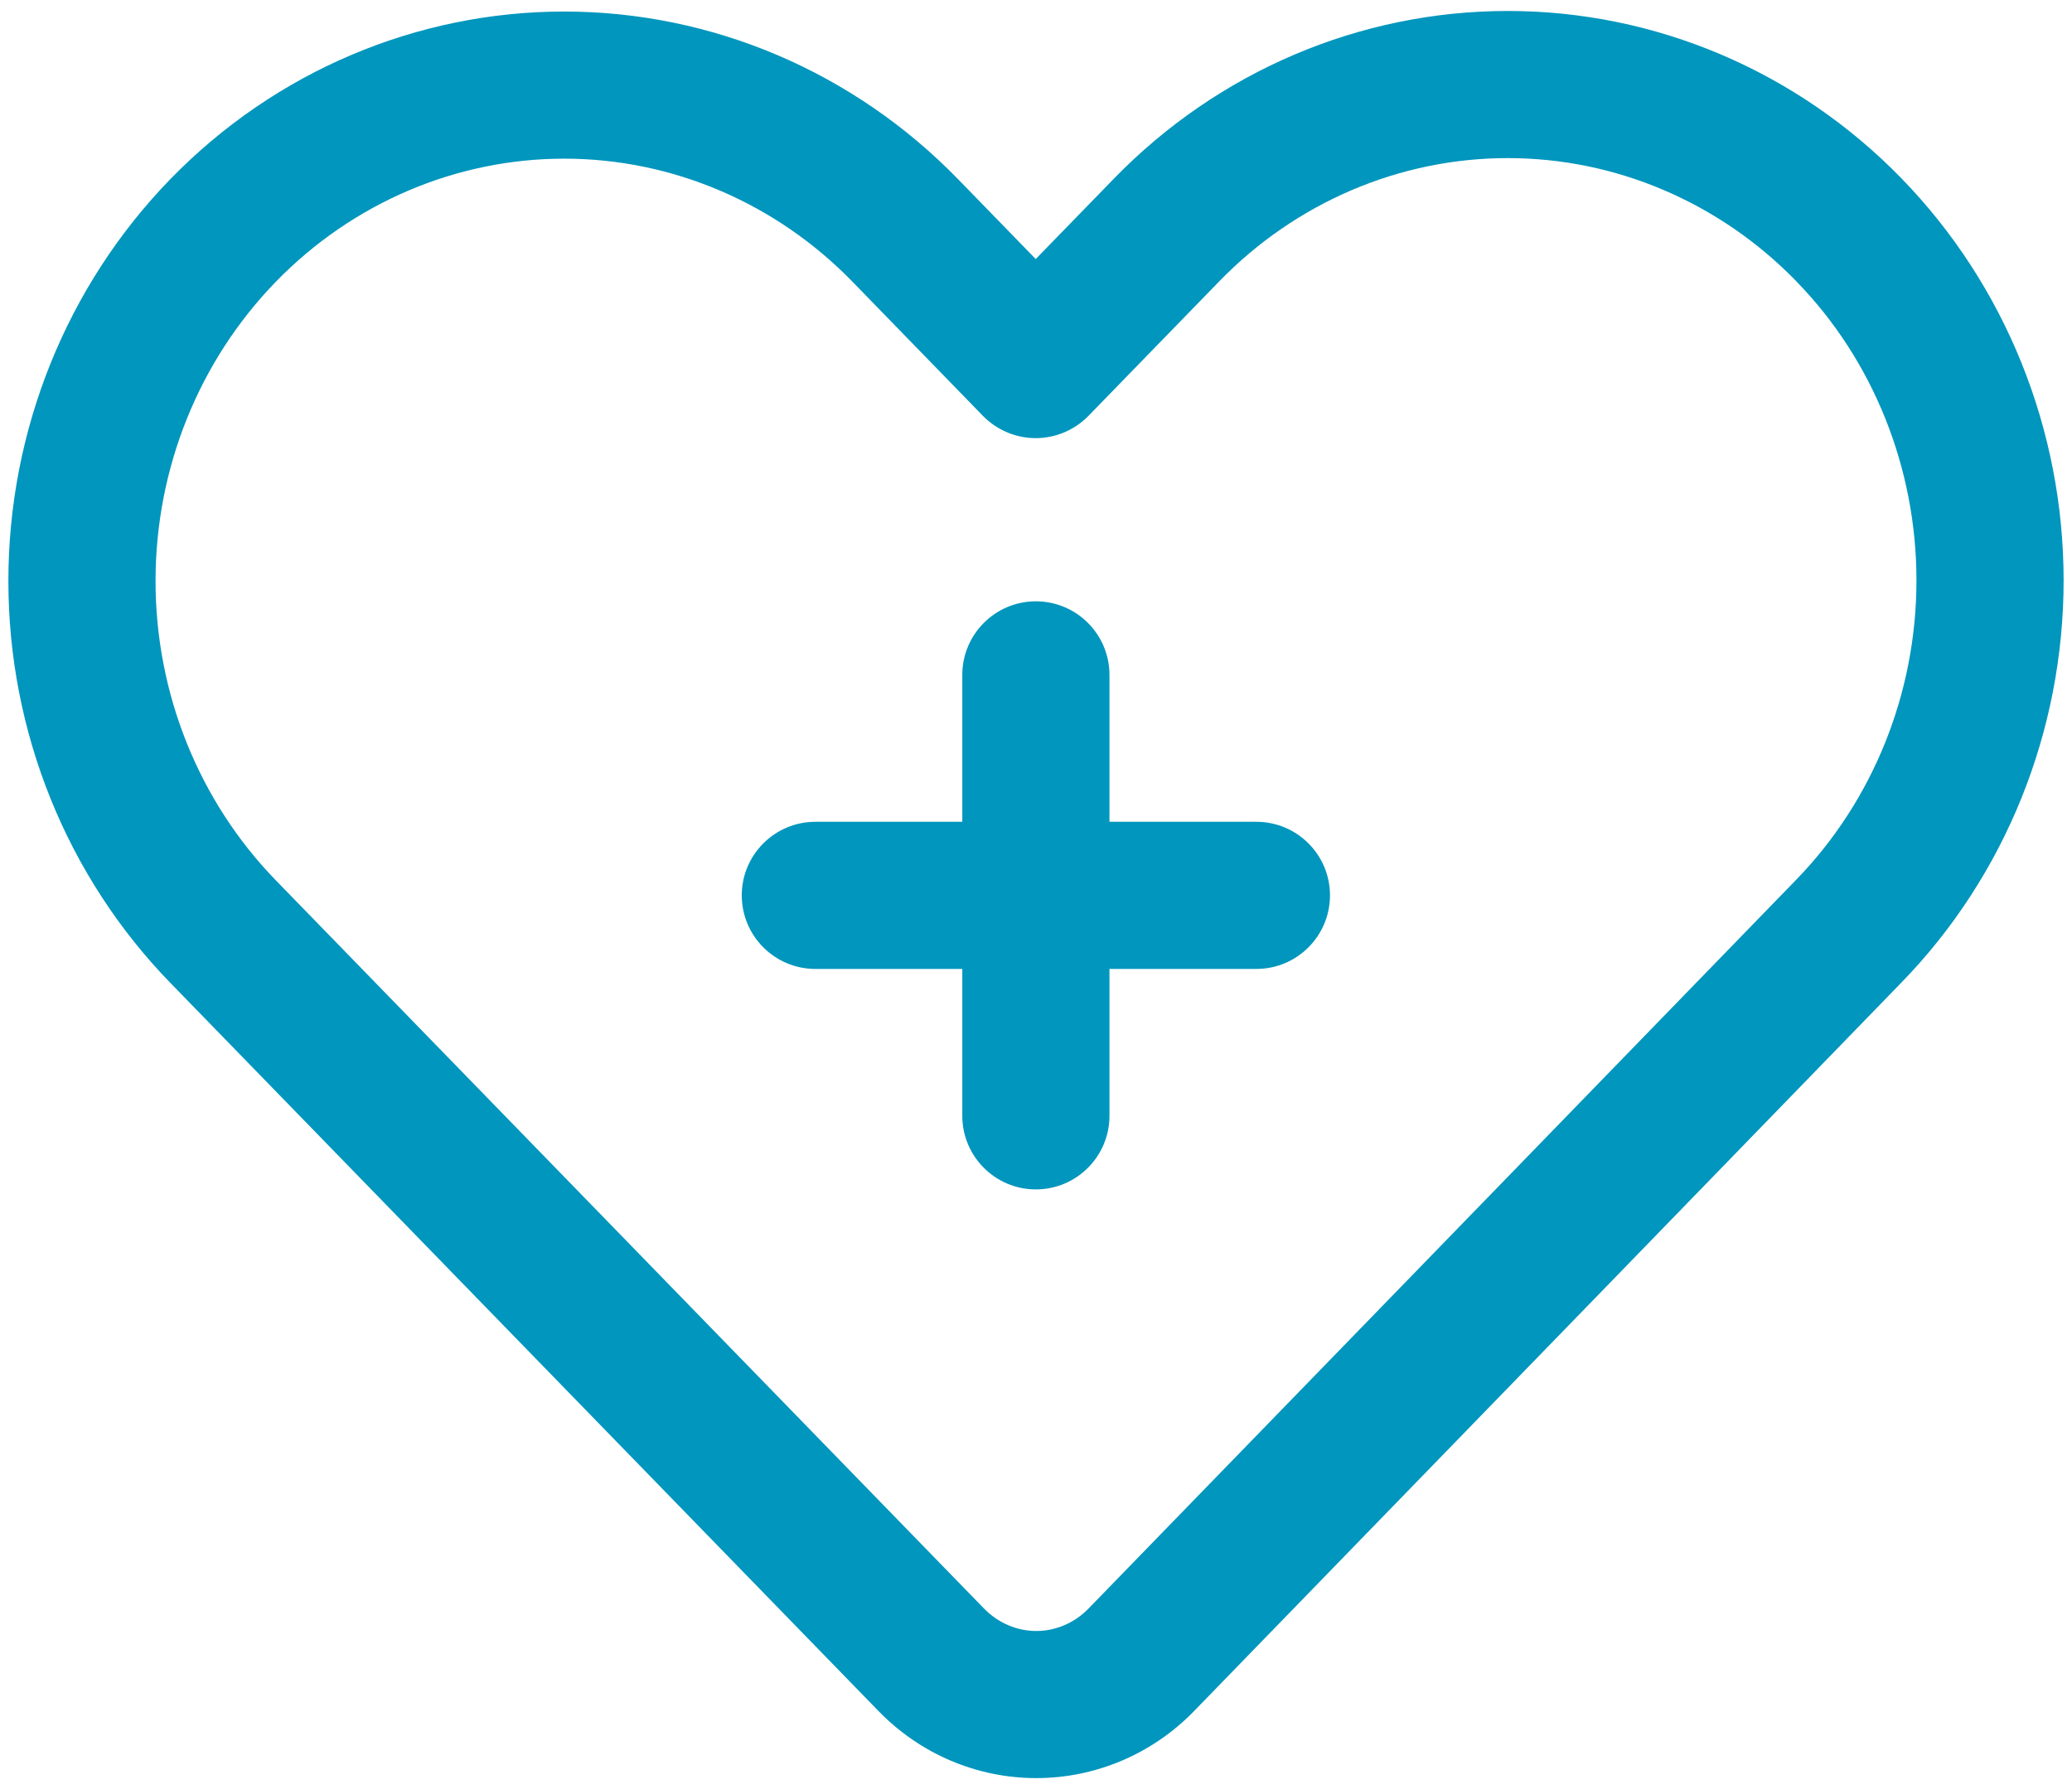 <svg width="44" height="38" viewBox="0 0 44 38" fill="none" xmlns="http://www.w3.org/2000/svg">
<g id="Vector">
<path fill-rule="evenodd" clip-rule="evenodd" d="M3.619 3.803C1.417 6.069 0.178 9.139 0.178 12.341C0.178 15.544 1.417 18.614 3.619 20.878L18.658 36.345C19.545 37.258 20.75 37.767 22.006 37.767C23.261 37.767 24.467 37.258 25.355 36.345C28.078 33.544 40.381 20.866 40.381 20.866C42.583 18.602 43.822 15.531 43.822 12.328C43.822 9.125 42.583 6.056 40.381 3.791C38.164 1.511 35.155 0.233 32.019 0.233C28.883 0.233 25.875 1.511 23.658 3.791L21.994 5.502L20.342 3.803C18.125 1.524 15.117 0.245 11.981 0.245C8.845 0.245 5.836 1.524 3.619 3.803ZM5.859 5.983C7.483 4.313 9.684 3.37 11.981 3.37C14.278 3.37 16.478 4.313 18.102 5.983L20.873 8.833C21.167 9.134 21.572 9.306 21.994 9.306C22.416 9.306 22.82 9.134 23.114 8.833L25.898 5.969C27.522 4.3 29.722 3.358 32.019 3.358C34.316 3.358 36.516 4.3 38.141 5.969C38.145 5.975 38.15 5.98 38.156 5.986C39.78 7.656 40.697 9.944 40.697 12.328C40.697 14.713 39.78 17.002 38.141 18.688C38.141 18.688 25.837 31.366 23.114 34.167C22.82 34.469 22.422 34.642 22.006 34.642C21.591 34.642 21.192 34.469 20.898 34.167L5.859 18.7C4.22 17.014 3.303 14.725 3.303 12.341C3.303 9.956 4.22 7.669 5.859 5.983Z" fill="#0196BD"/>
<path fill-rule="evenodd" clip-rule="evenodd" d="M20.435 17.455H17.315C16.452 17.455 15.752 18.155 15.752 19.017C15.752 19.88 16.452 20.58 17.315 20.58H20.435V23.7C20.435 24.563 21.135 25.263 21.997 25.263C22.86 25.263 23.56 24.563 23.56 23.7V20.58H26.68C27.543 20.58 28.243 19.88 28.243 19.017C28.243 18.155 27.543 17.455 26.68 17.455H23.56V14.335C23.56 13.472 22.86 12.772 21.997 12.772C21.135 12.772 20.435 13.472 20.435 14.335V17.455Z" fill="#0196BD"/>
</g>
</svg>
